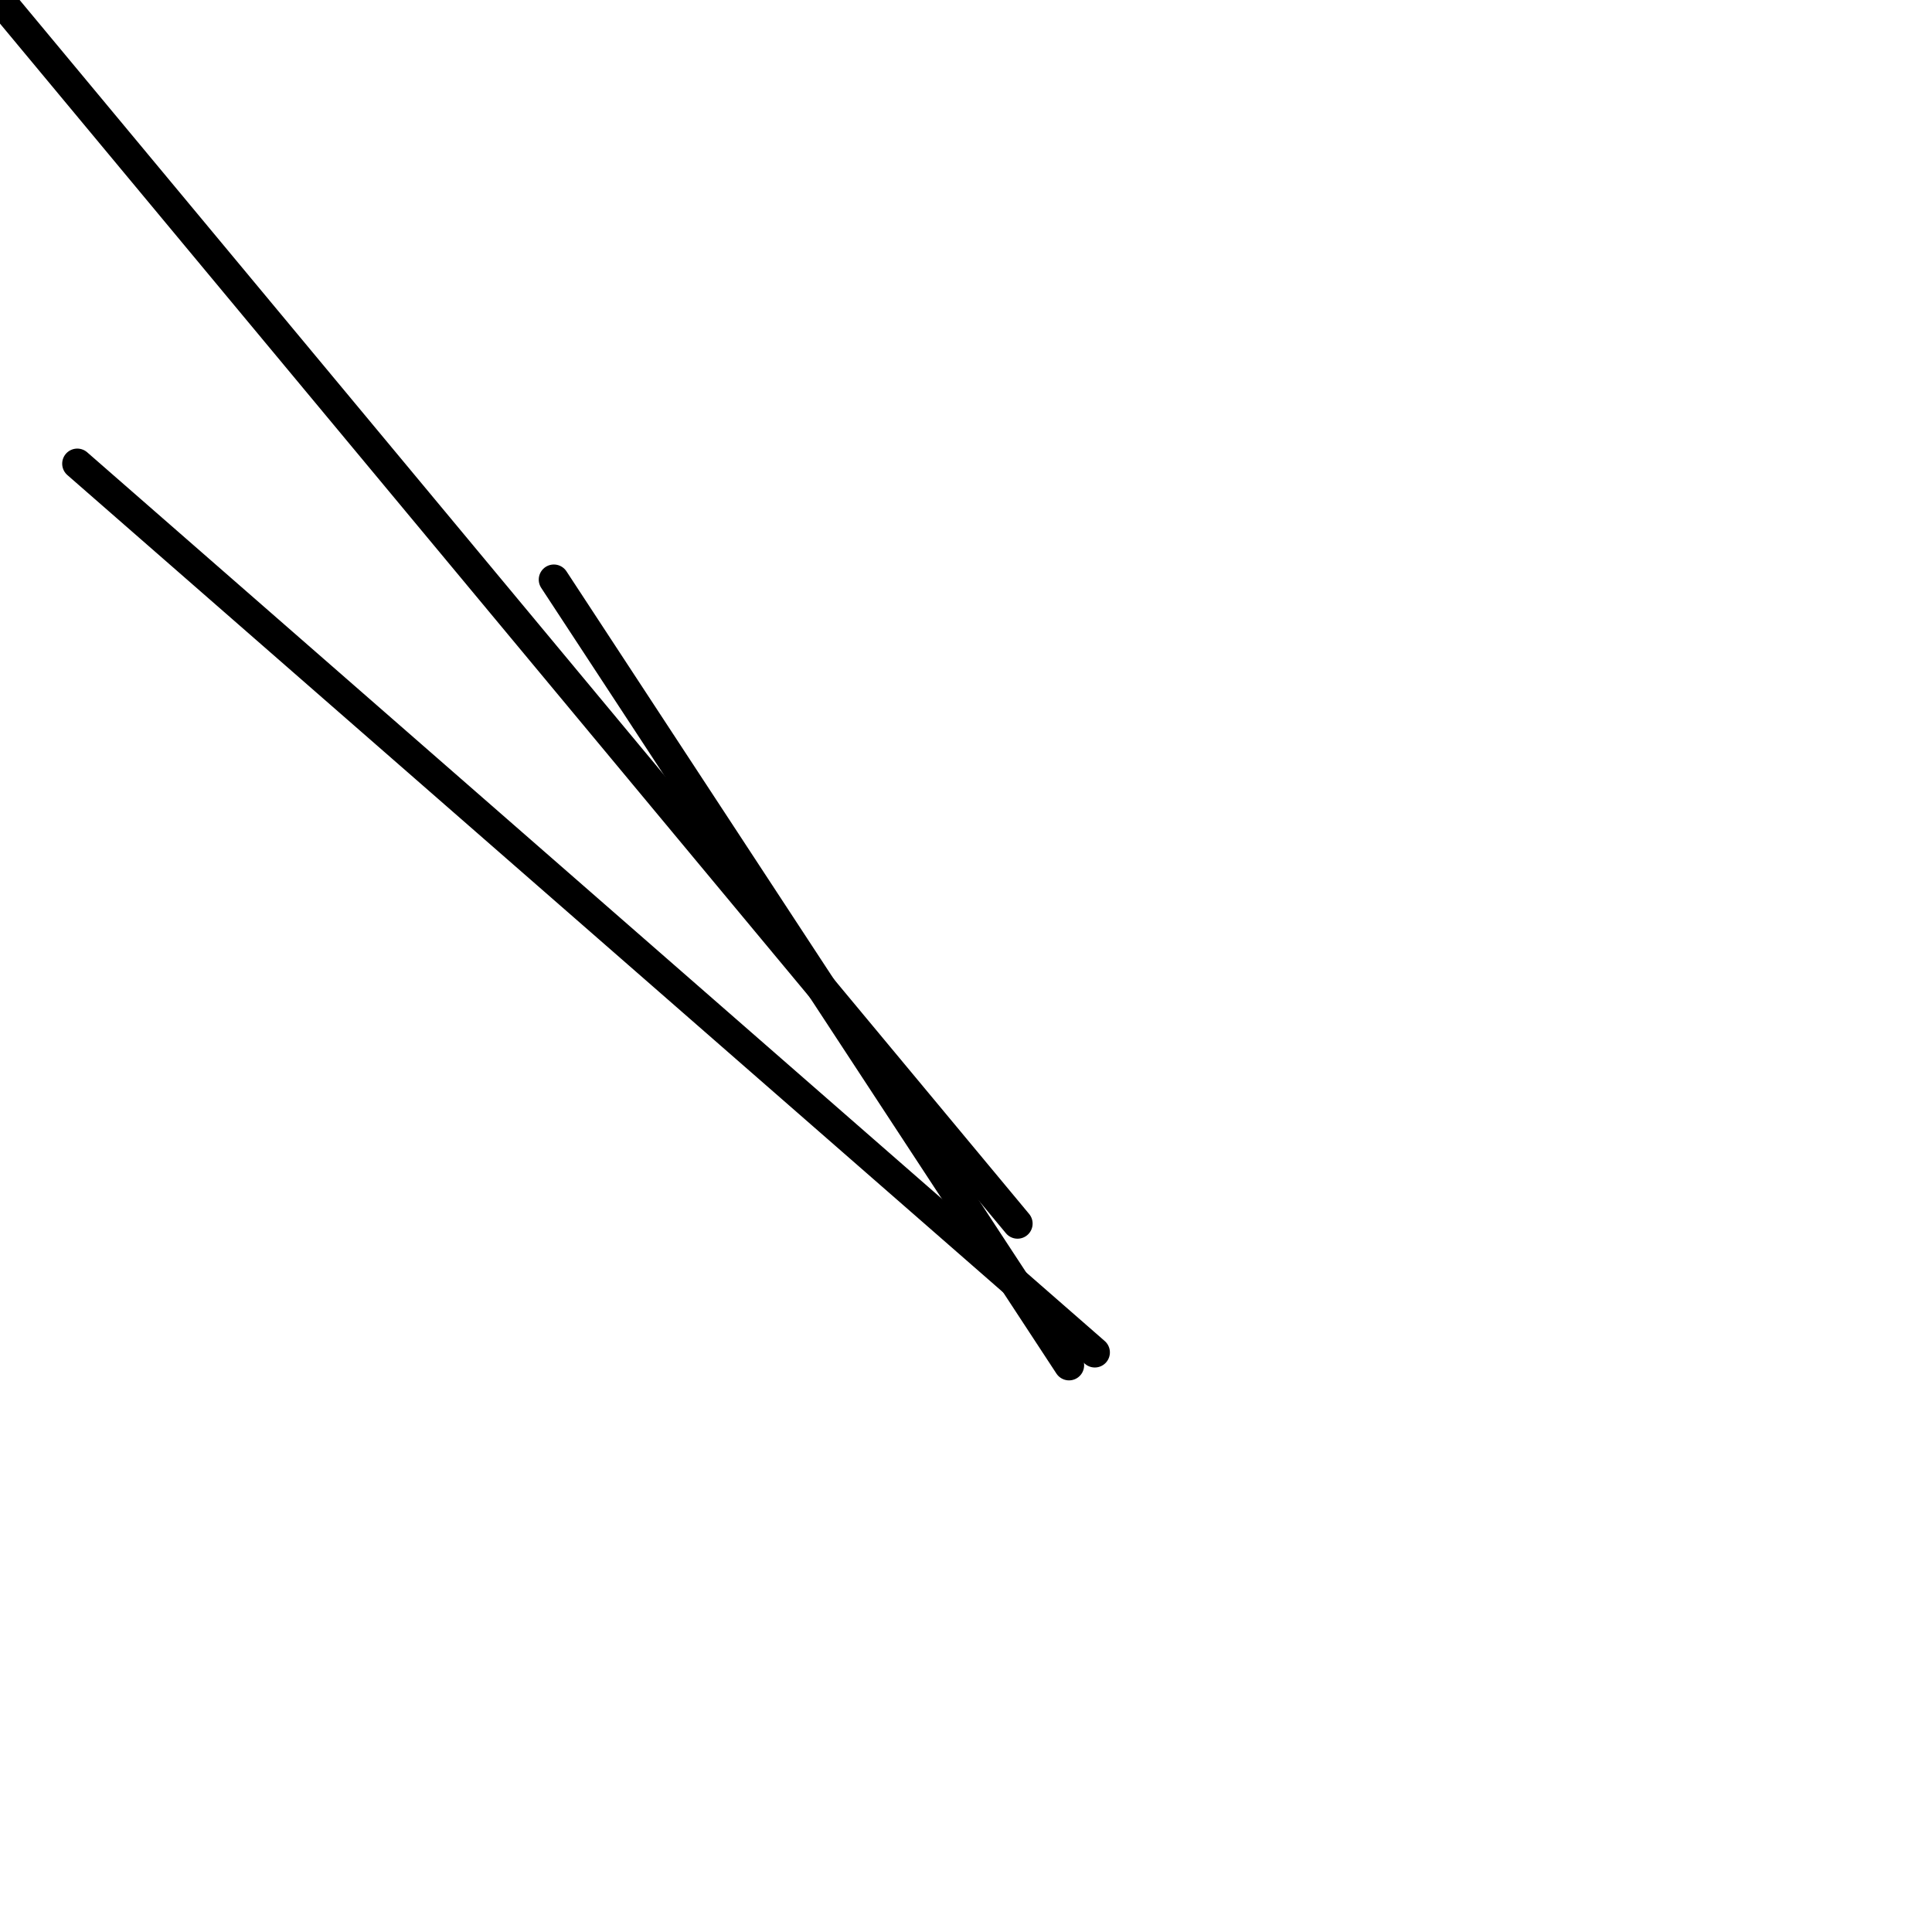 <?xml version="1.0" encoding="utf-8" ?>
<svg baseProfile="full" height="256" version="1.1" width="256" xmlns="http://www.w3.org/2000/svg" xmlns:ev="http://www.w3.org/2001/xml-events" xmlns:xlink="http://www.w3.org/1999/xlink"><defs /><polyline fill="none" points="0.0,0.0 134.827,162.133" stroke="black" stroke-linecap="round" stroke-width="4" /><polyline fill="none" points="10.24,61.44 145.067,179.2" stroke="black" stroke-linecap="round" stroke-width="4" /><polyline fill="none" points="141.653,180.907 73.387,76.8" stroke="black" stroke-linecap="round" stroke-width="4" /></svg>